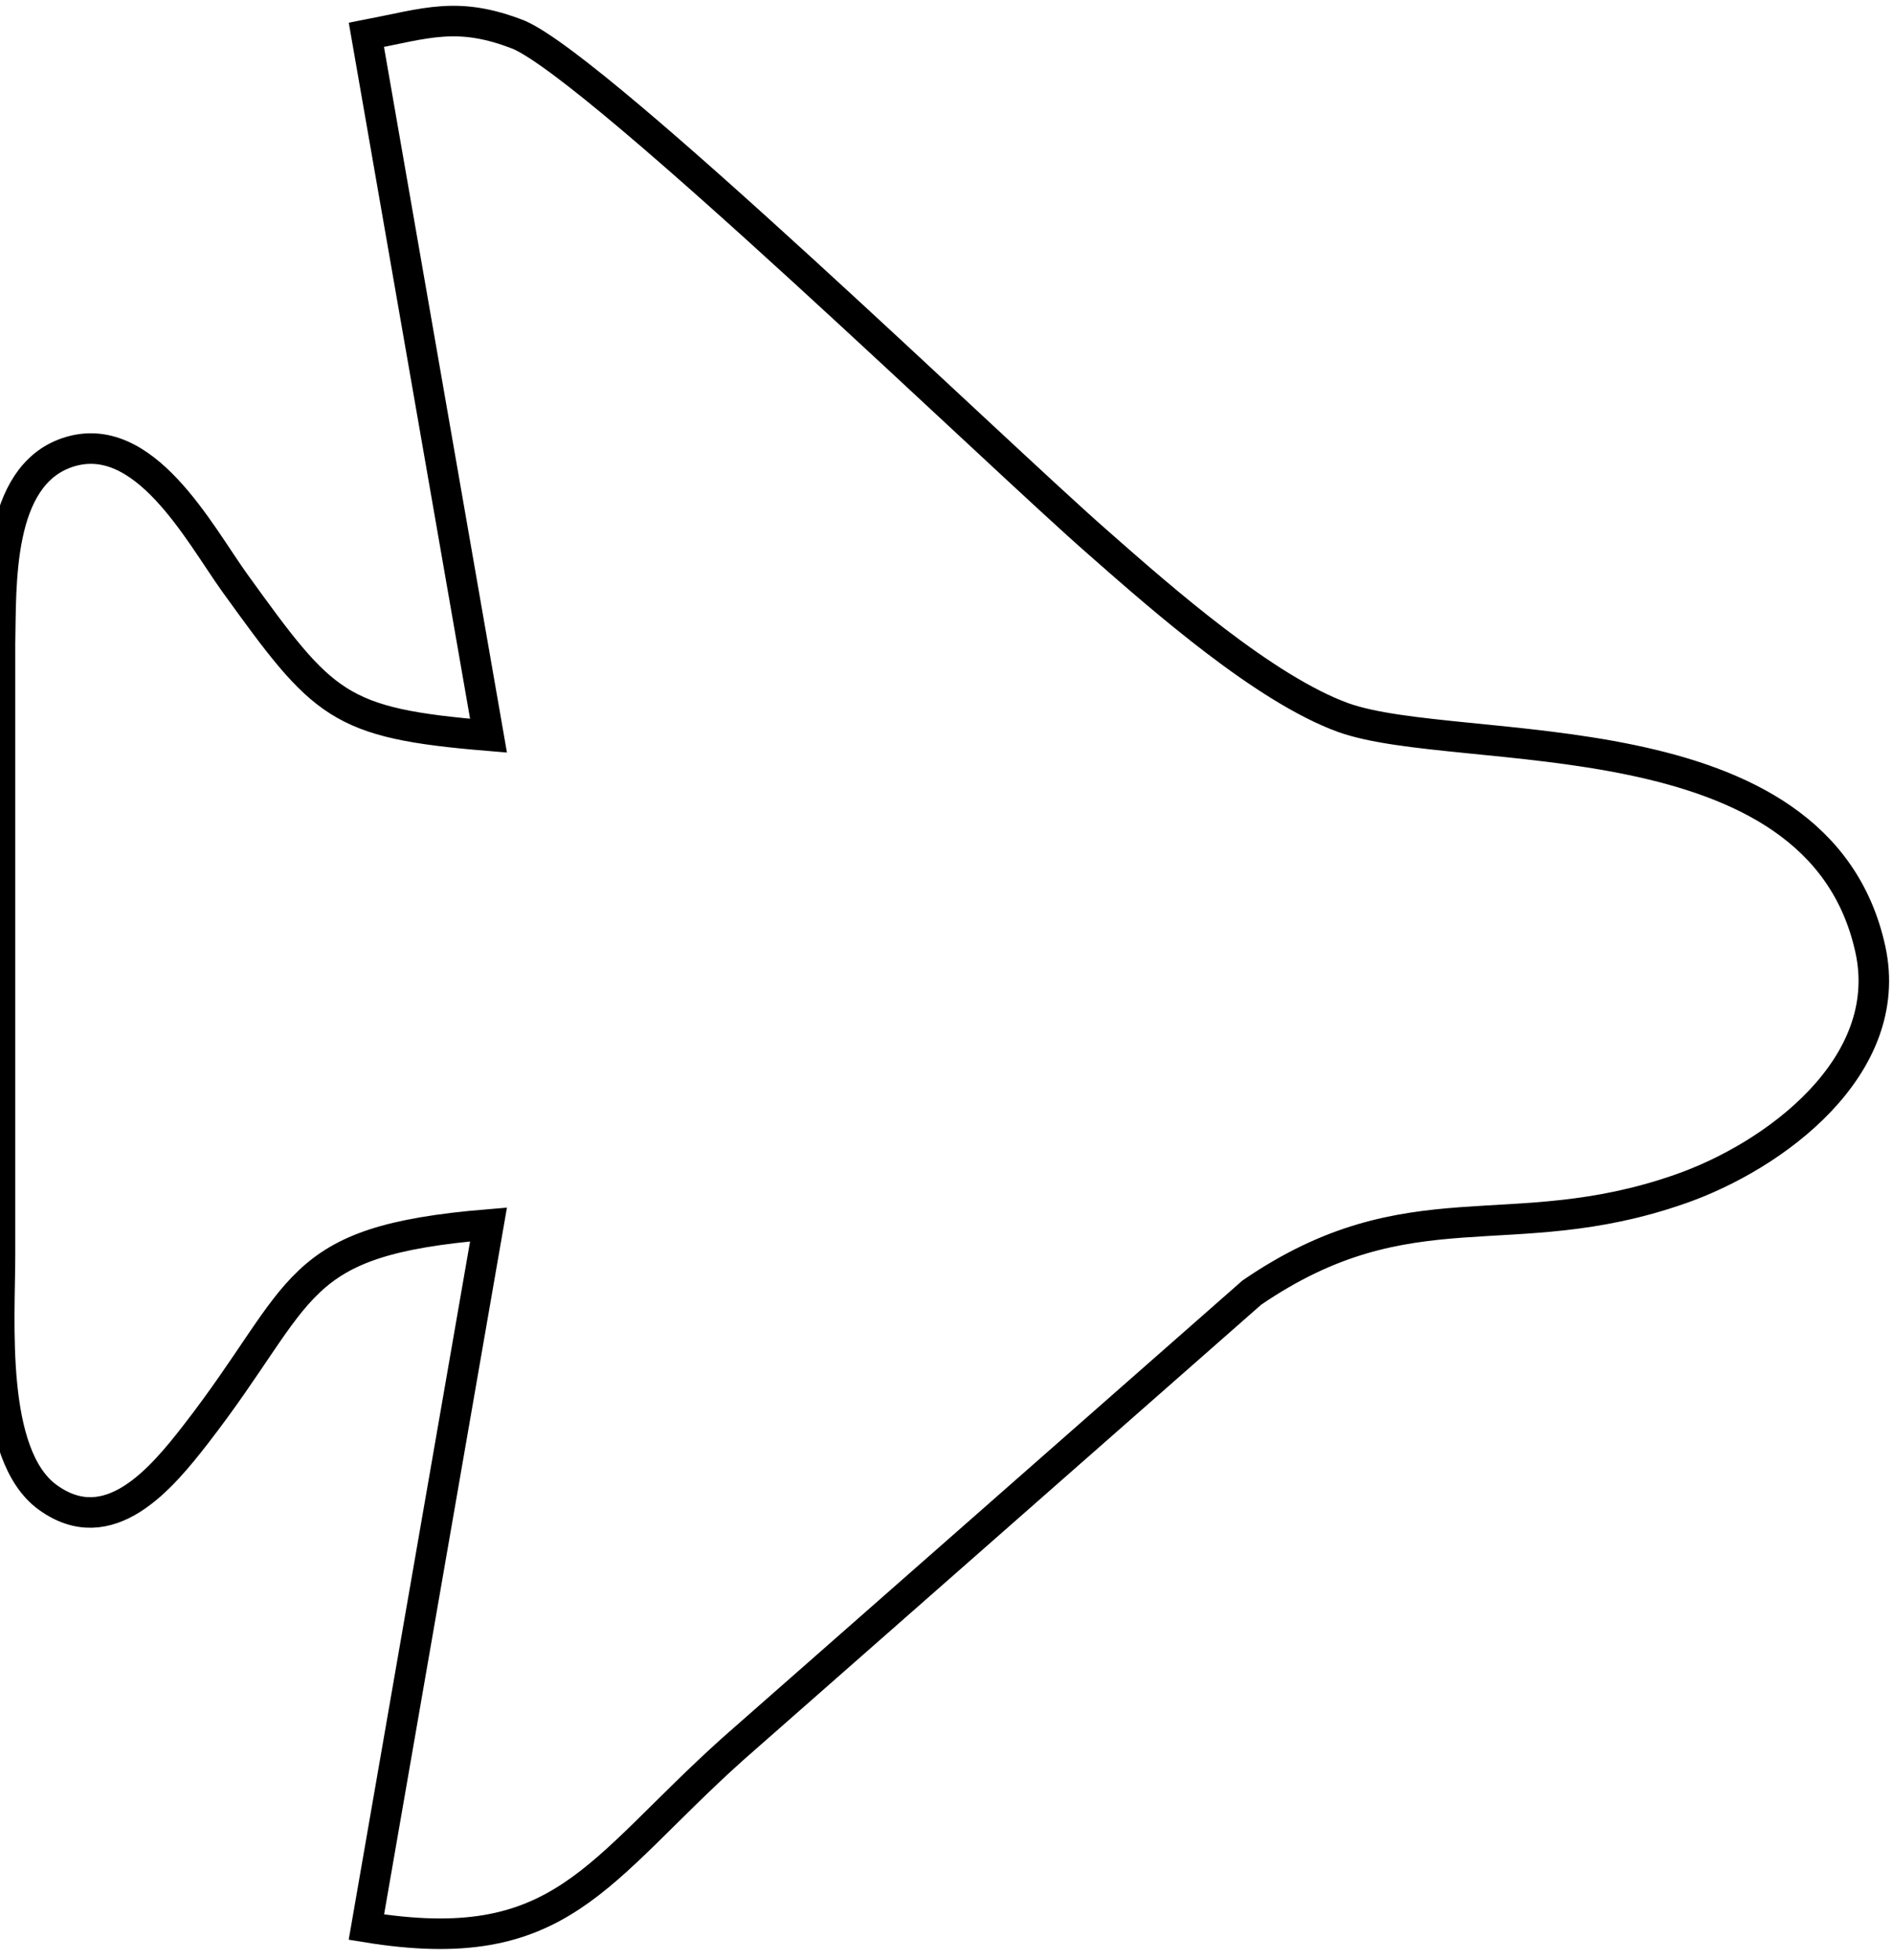<?xml version="1.0" encoding="UTF-8" standalone="no"?>
<!DOCTYPE svg PUBLIC "-//W3C//DTD SVG 20010904//EN"
              "http://www.w3.org/TR/2001/REC-SVG-20010904/DTD/svg10.dtd">

<svg xmlns="http://www.w3.org/2000/svg"
     width="0.172in" height="0.178in"
     viewBox="0 0 62 64">
  <path id="Selection"
        fill="none" stroke="black" stroke-width="1"
        d="M 17.00,1.06
           C 19.71,2.25 32.75,14.88 36.00,17.71
             38.09,19.55 41.43,22.48 44.00,23.41
             47.82,24.77 59.56,23.21 61.26,31.00
             62.09,34.82 58.13,37.77 55.00,38.85
             49.45,40.78 46.19,38.68 41.00,42.23
             41.00,42.23 24.00,57.17 24.00,57.17
             19.50,61.21 18.39,64.04 12.00,63.00
             12.00,63.00 16.00,40.00 16.00,40.00
             9.46,40.54 10.07,42.15 6.41,46.87
             5.29,48.31 3.57,50.39 1.56,48.93
             -0.35,47.54 0.00,43.13 0.00,41.00
             0.00,41.00 0.00,21.00 0.00,21.00
             0.04,19.06 -0.11,15.51 2.21,14.73
             4.72,13.89 6.53,17.39 7.69,19.00
             10.60,23.03 11.06,23.59 16.00,24.00
             16.00,24.00 12.00,1.06 12.00,1.06
             13.97,0.68 14.99,0.27 17.00,1.06 Z" />
</svg>
